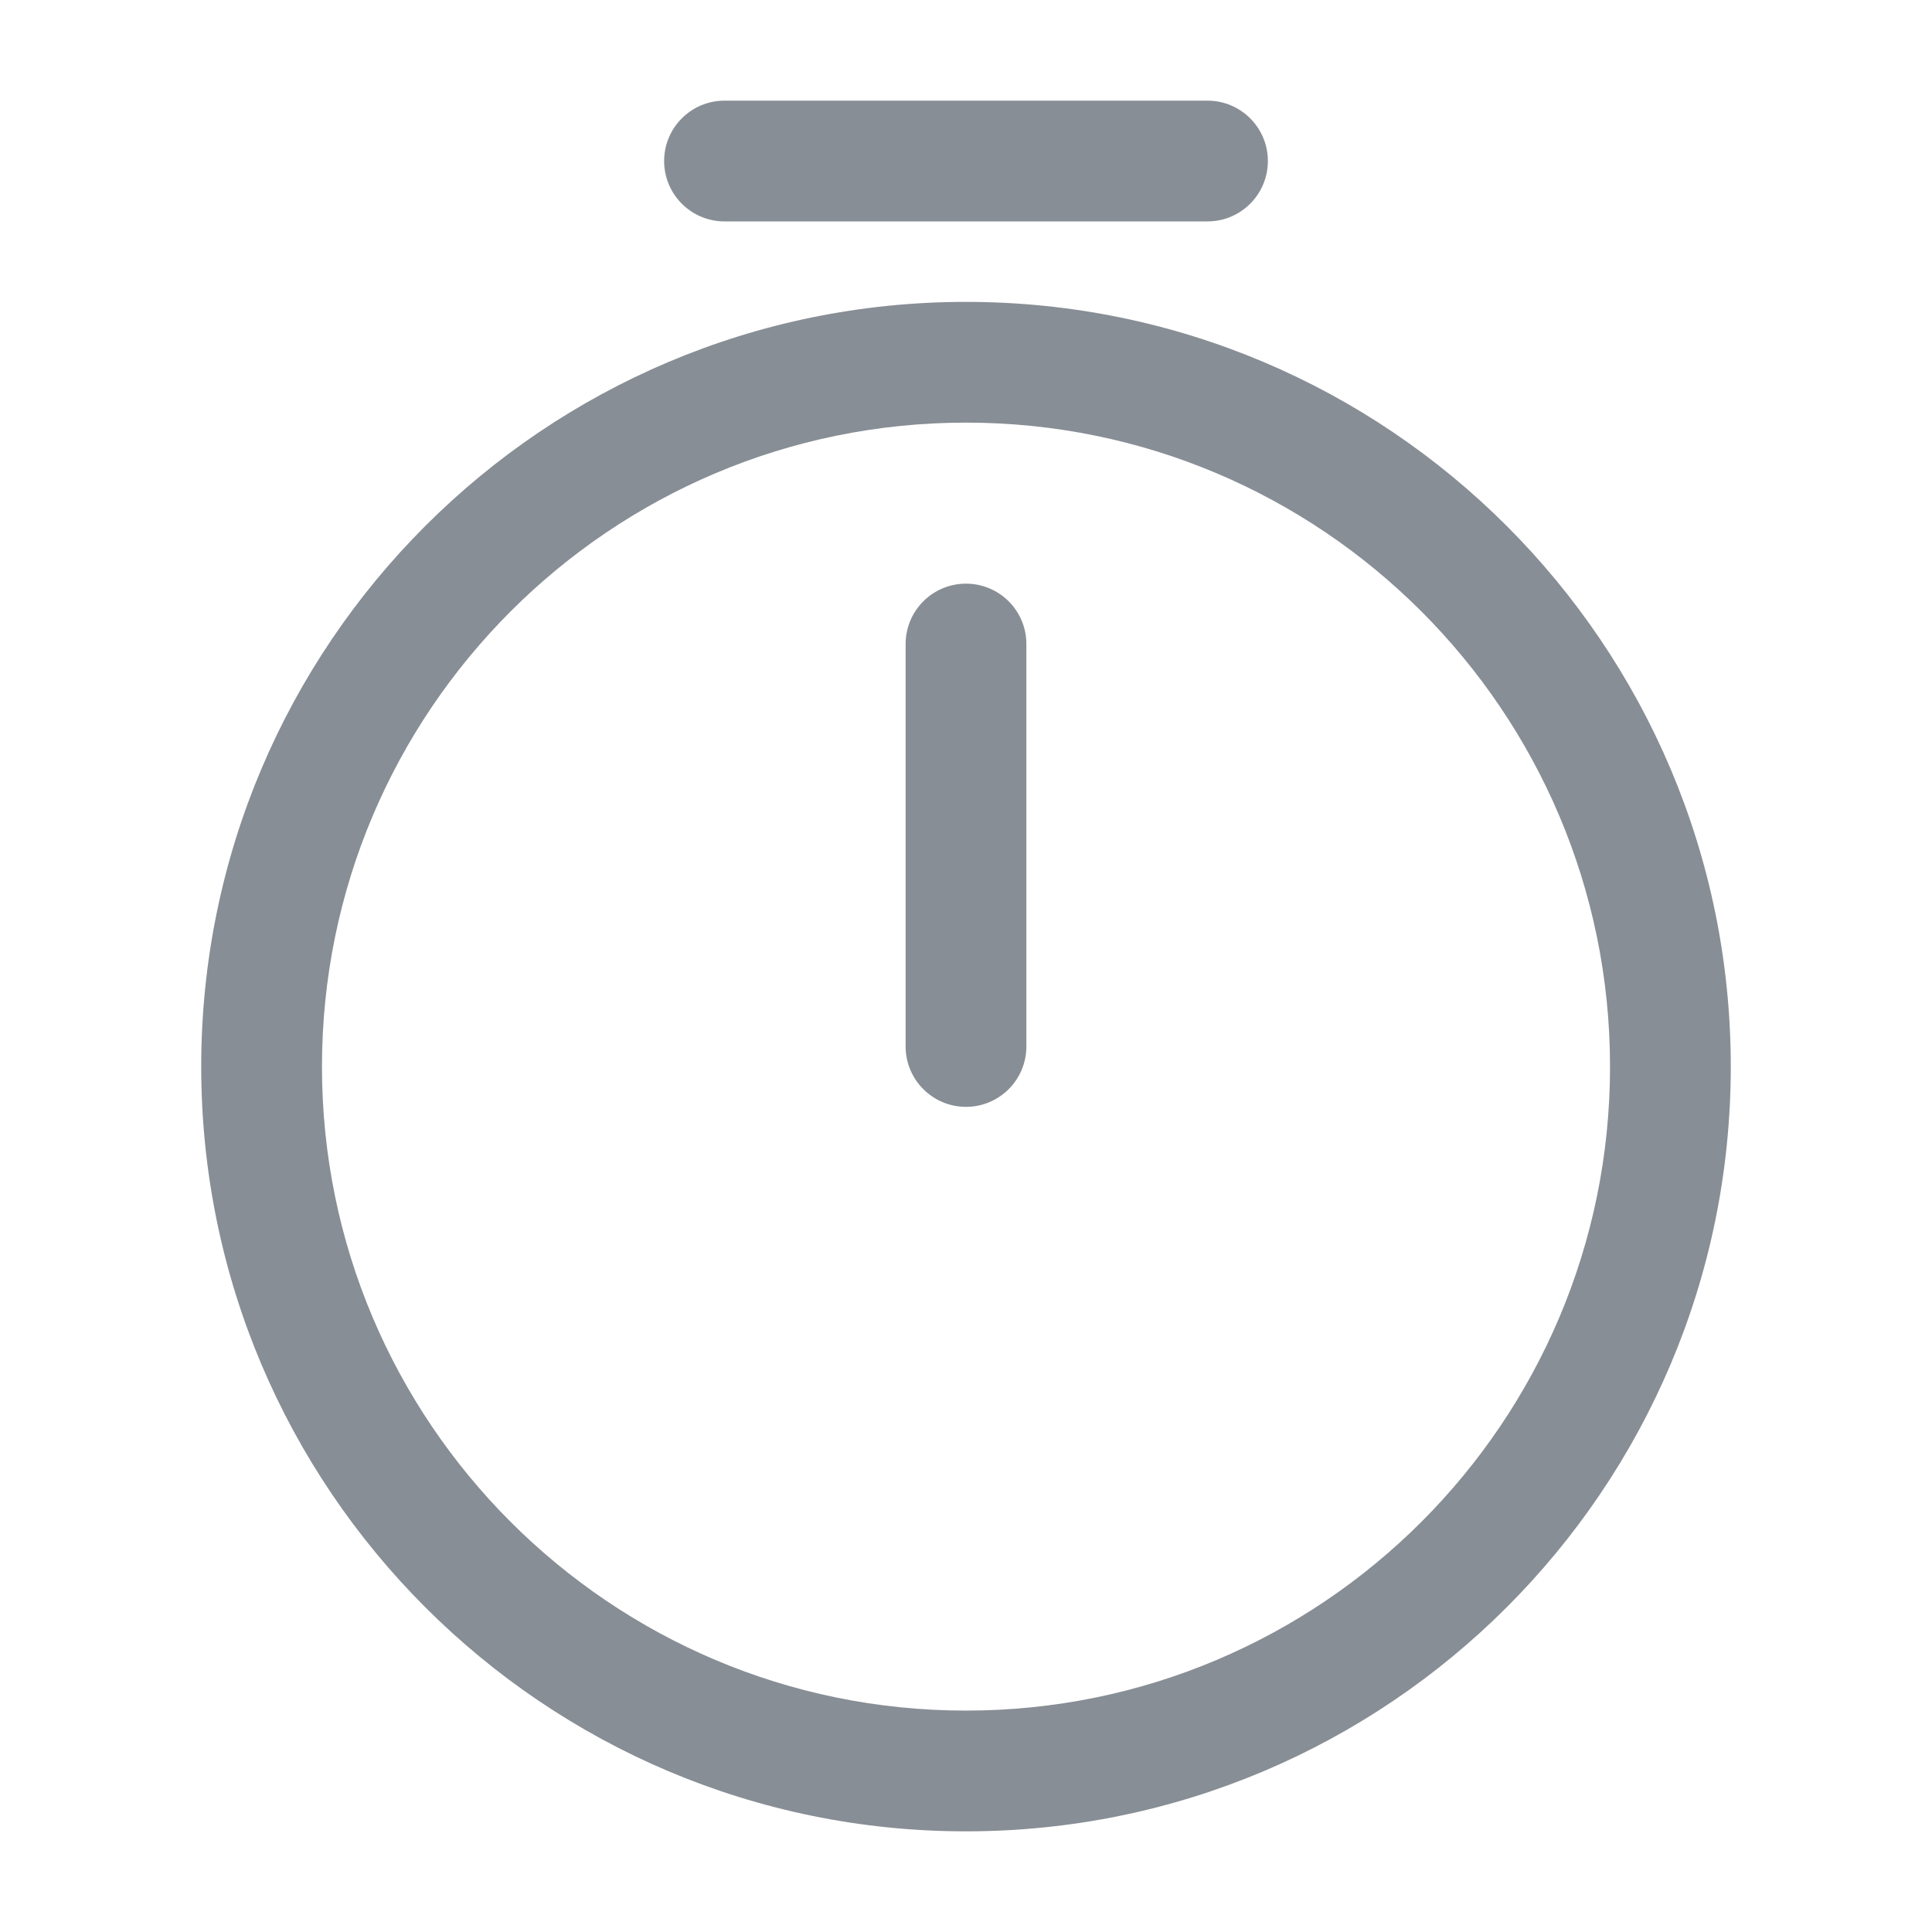 <svg width="20" height="20" viewBox="0 0 20 20" fill="none" xmlns="http://www.w3.org/2000/svg">
<path fill-rule="evenodd" clip-rule="evenodd" d="M10 4.375C6.32 4.375 3.333 7.362 3.333 11.042C3.333 14.722 6.32 17.708 10 17.708C13.68 17.708 16.667 14.722 16.667 11.042C16.667 7.362 13.68 4.375 10 4.375ZM2.083 11.042C2.083 6.671 5.63 3.125 10 3.125C14.37 3.125 17.917 6.671 17.917 11.042C17.917 15.412 14.37 18.958 10 18.958C5.63 18.958 2.083 15.412 2.083 11.042ZM10 6.042C10.345 6.042 10.625 6.321 10.625 6.667V10.833C10.625 11.178 10.345 11.458 10 11.458C9.655 11.458 9.375 11.178 9.375 10.833V6.667C9.375 6.321 9.655 6.042 10 6.042Z" fill="#888E95"/>
<path fill-rule="evenodd" clip-rule="evenodd" d="M6.875 1.667C6.875 1.322 7.155 1.042 7.5 1.042H12.5C12.845 1.042 13.125 1.322 13.125 1.667C13.125 2.012 12.845 2.292 12.5 2.292H7.5C7.155 2.292 6.875 2.012 6.875 1.667Z" fill="#888E95"/>
</svg>
